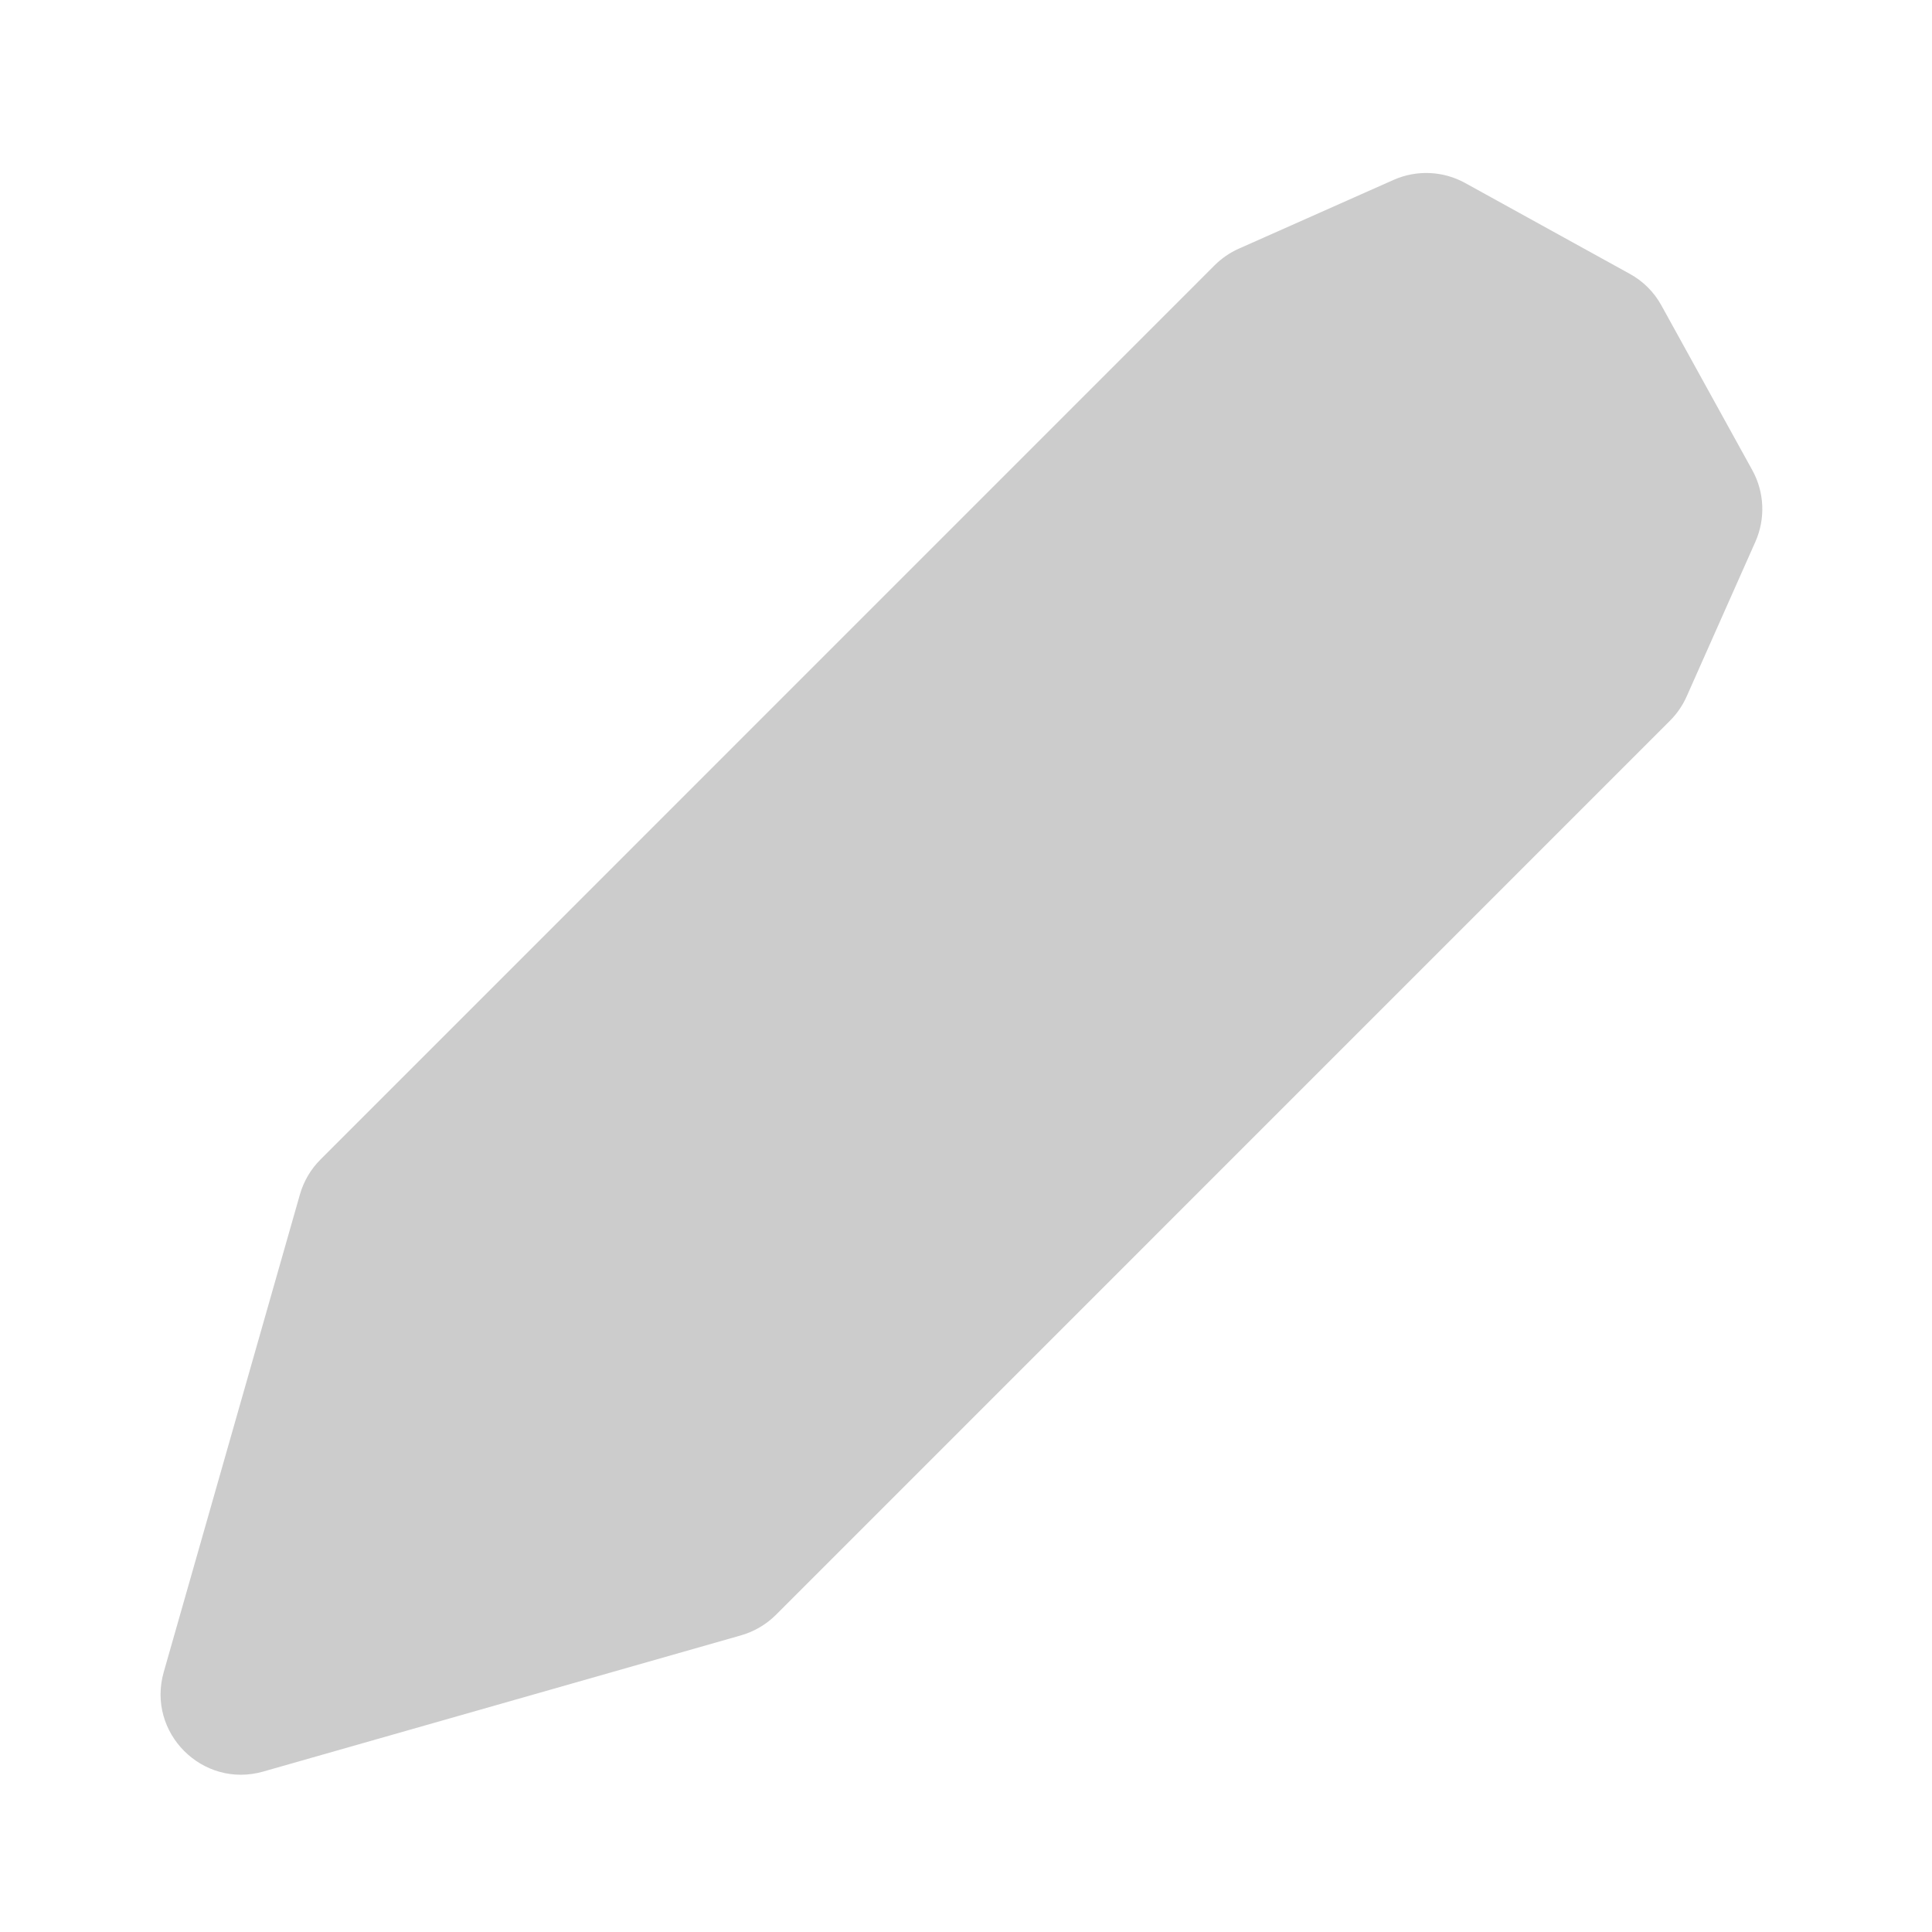 <svg width="24" height="24" viewBox="0 0 24 24" fill="none" xmlns="http://www.w3.org/2000/svg">
<g id="Edit icon" clip-path="url(#clip0_1298_17534)">
<path id="Rectangle 34624835" d="M15.088 3.296C15.175 3.209 15.277 3.139 15.389 3.089L17.311 2.235C17.597 2.108 17.926 2.122 18.2 2.273L20.246 3.402C20.412 3.493 20.548 3.629 20.639 3.795L21.768 5.841C21.919 6.115 21.933 6.444 21.806 6.73L20.952 8.652C20.902 8.764 20.832 8.866 20.745 8.953L9.638 20.061C9.517 20.181 9.368 20.268 9.205 20.315L3.27 22.007C2.516 22.222 1.819 21.525 2.034 20.771L3.726 14.837C3.773 14.673 3.861 14.524 3.981 14.404L15.088 3.296Z" fill="#CCCCCC"/>
</g>
<defs>
<clipPath id="clip0_1298_17534">
<rect width="24" height="24" fill="white"/>
</clipPath>
</defs>
</svg>

